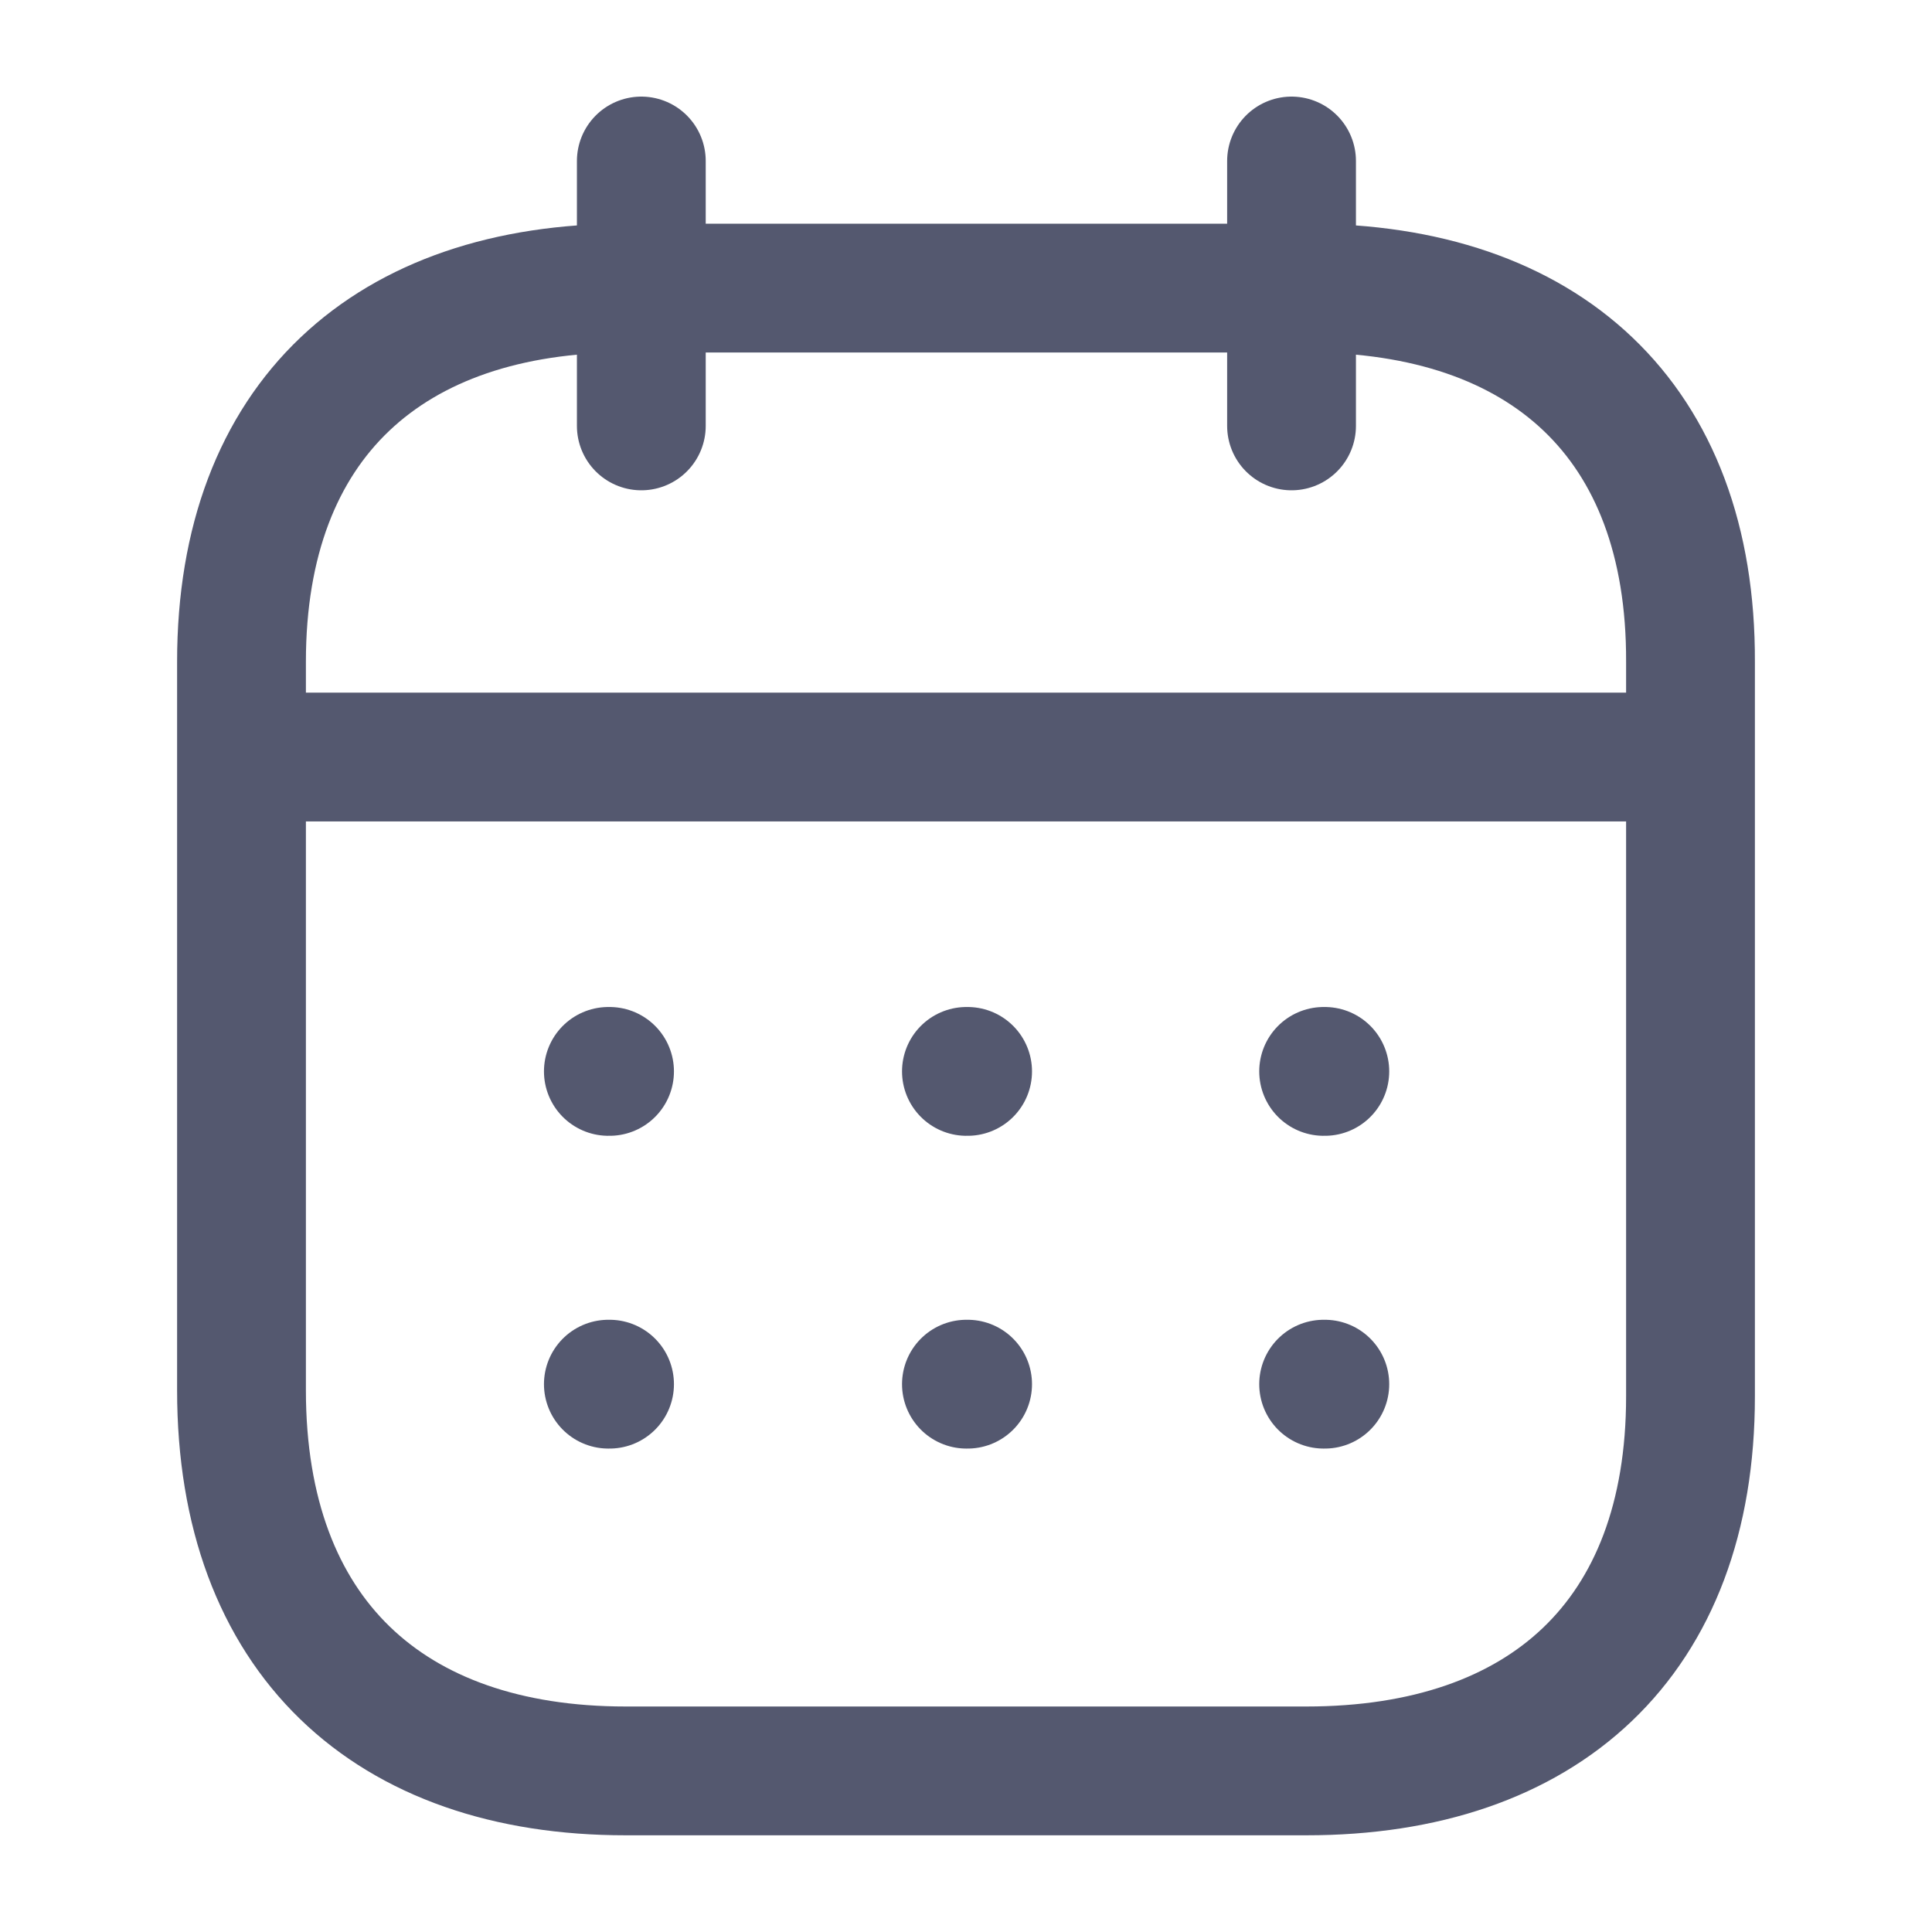 <svg width="18" height="18" viewBox="0 0 18 18" fill="none" xmlns="http://www.w3.org/2000/svg">
<path d="M2.32 7.053H15.688" stroke="#54586F" stroke-width="1.2" stroke-linecap="round" stroke-linejoin="round"/>
<path d="M12.332 9.982H12.343" stroke="#54586F" stroke-width="1.2" stroke-linecap="round" stroke-linejoin="round"/>
<path d="M9.004 9.982H9.015" stroke="#54586F" stroke-width="1.2" stroke-linecap="round" stroke-linejoin="round"/>
<path d="M5.668 9.982H5.679" stroke="#54586F" stroke-width="1.2" stroke-linecap="round" stroke-linejoin="round"/>
<path d="M12.332 12.896H12.343" stroke="#54586F" stroke-width="1.2" stroke-linecap="round" stroke-linejoin="round"/>
<path d="M9.004 12.896H9.015" stroke="#54586F" stroke-width="1.2" stroke-linecap="round" stroke-linejoin="round"/>
<path d="M5.668 12.896H5.679" stroke="#54586F" stroke-width="1.2" stroke-linecap="round" stroke-linejoin="round"/>
<path d="M12.033 1.5V3.968" stroke="#54586F" stroke-width="1.2" stroke-linecap="round" stroke-linejoin="round"/>
<path d="M5.975 1.5V3.968" stroke="#54586F" stroke-width="1.2" stroke-linecap="round" stroke-linejoin="round"/>
<path fill-rule="evenodd" clip-rule="evenodd" d="M12.178 2.684H5.828C3.626 2.684 2.25 3.91 2.25 6.165V12.953C2.25 15.244 3.626 16.499 5.828 16.499H12.172C14.381 16.499 15.75 15.266 15.75 13.01V6.166C15.758 3.911 14.388 2.684 12.178 2.684V2.684Z" stroke="#54586F" stroke-width="1.2" stroke-linecap="round" stroke-linejoin="round"/>
</svg>
